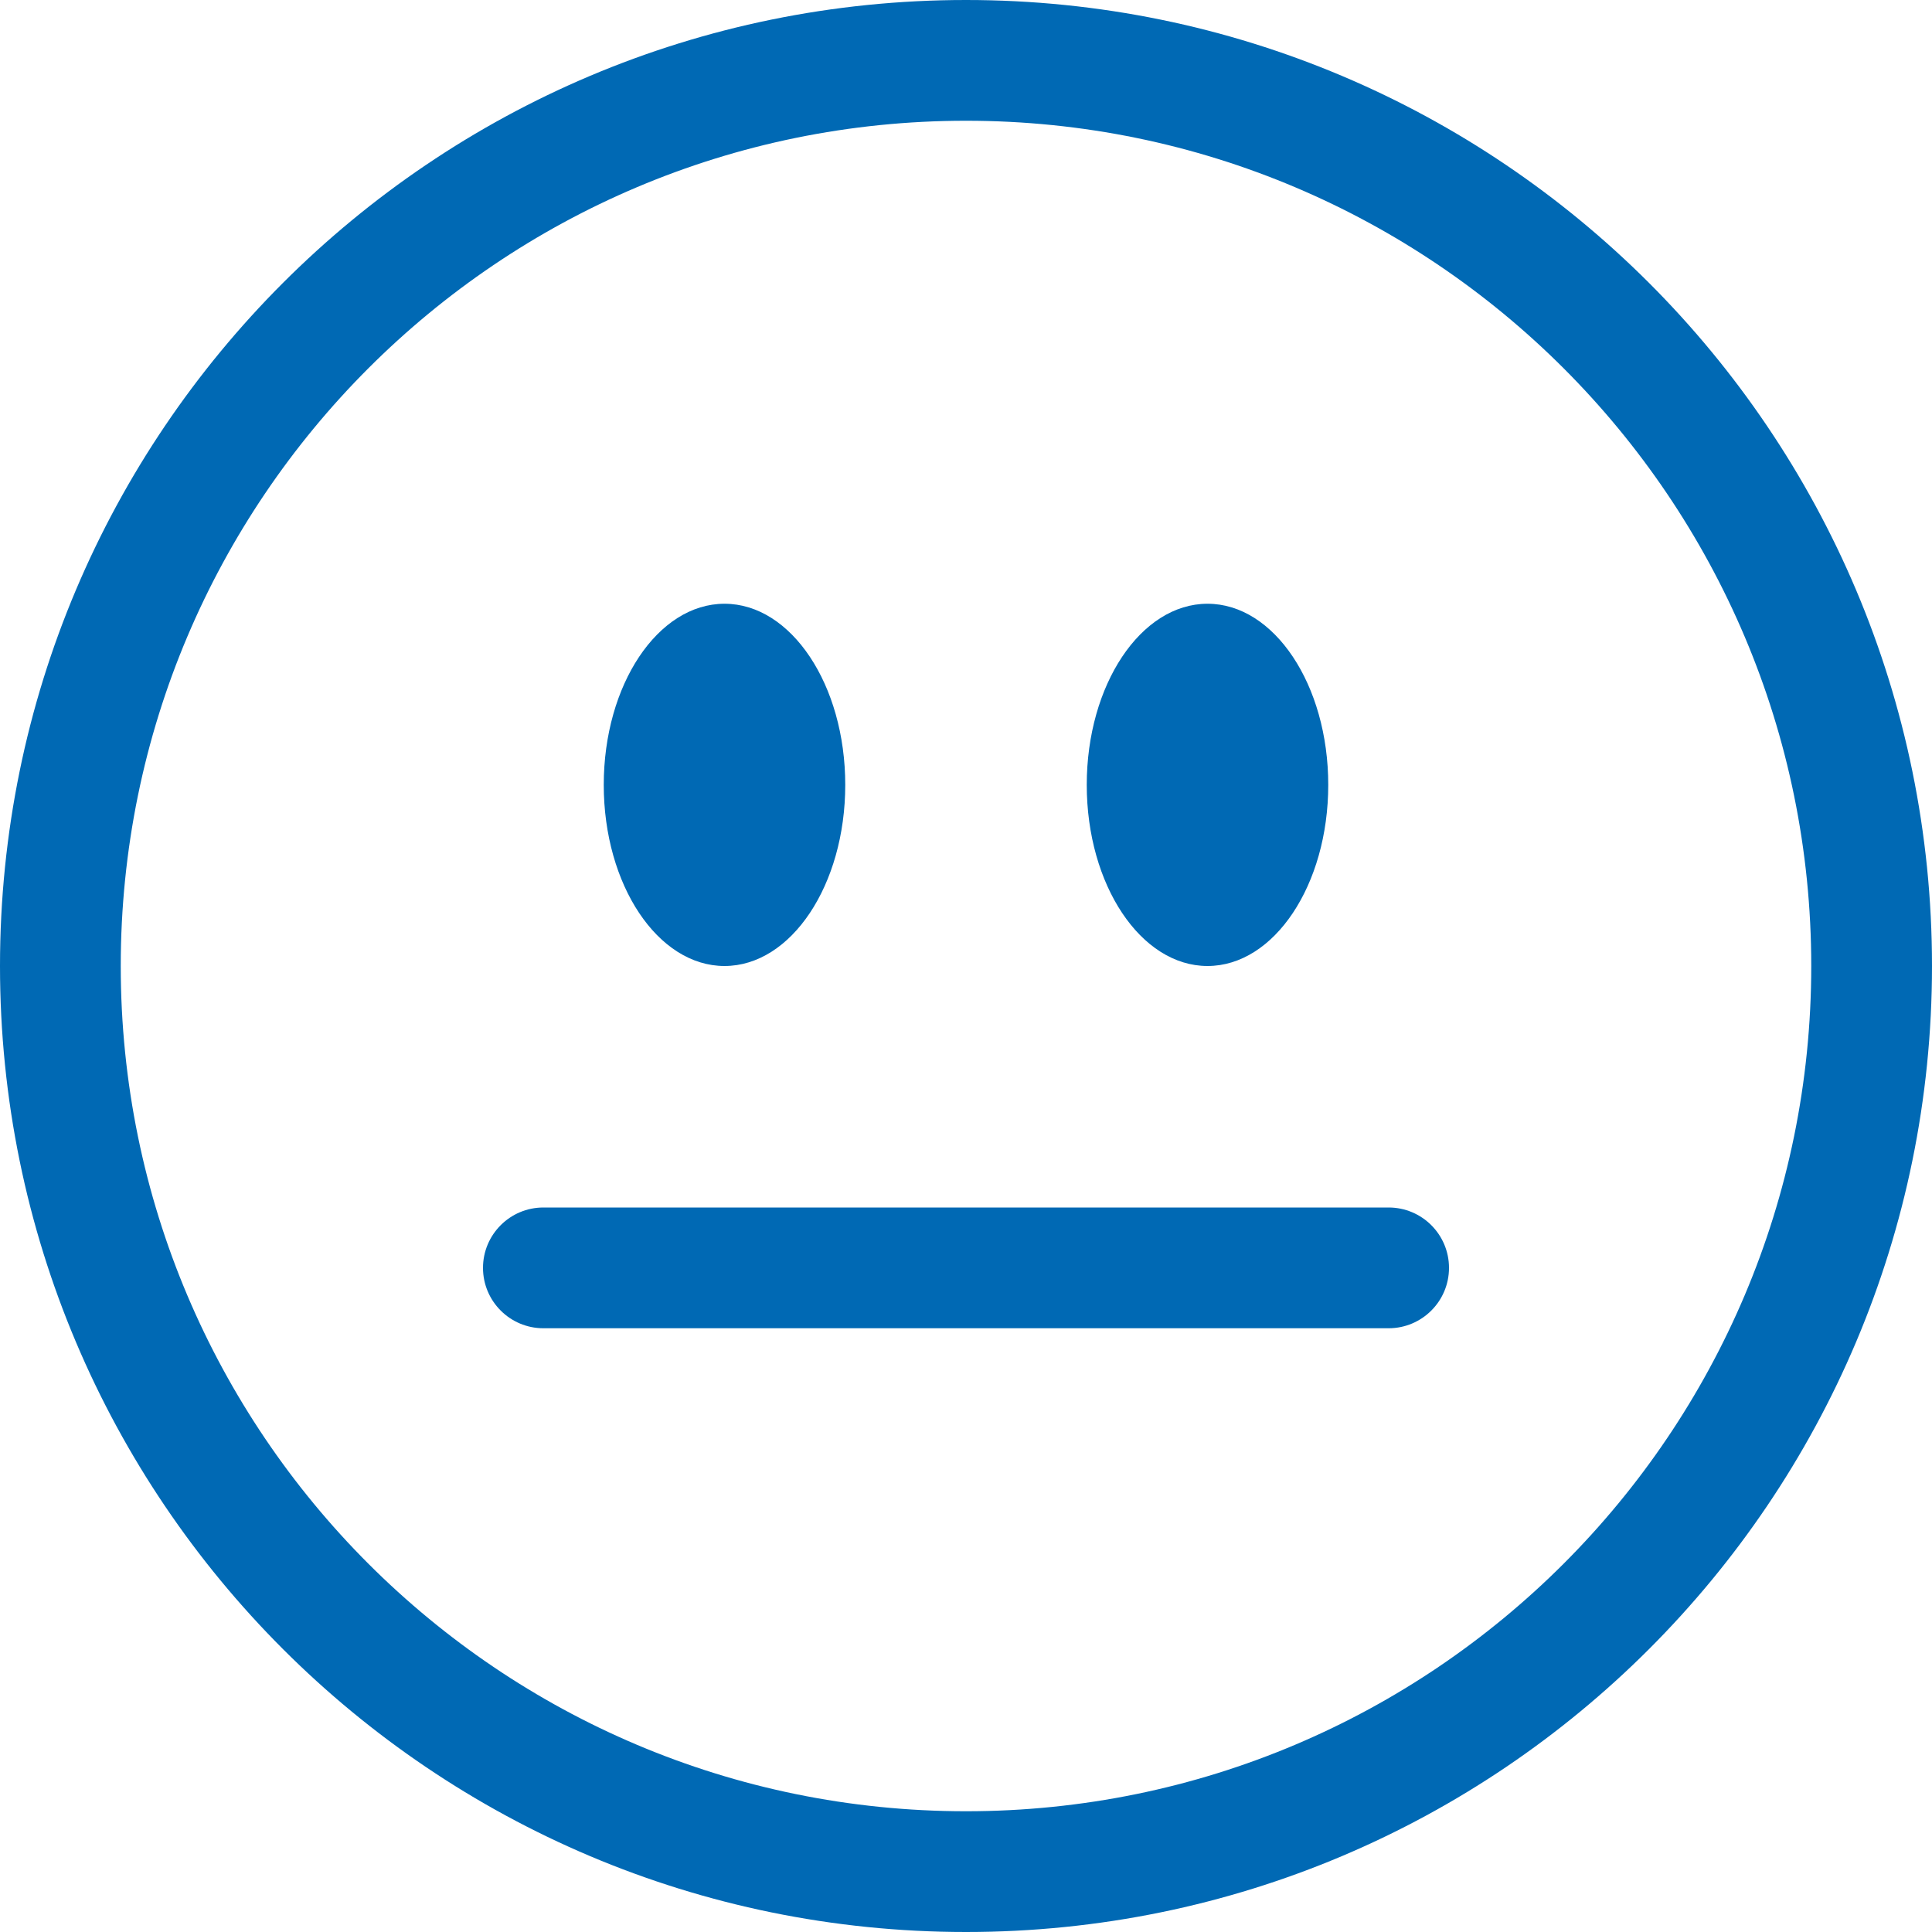 <svg width="28" height="28" viewBox="0 0 28 28" fill="none" xmlns="http://www.w3.org/2000/svg">
<path d="M14 26.25C7.235 26.25 1.75 20.765 1.75 14C1.75 7.235 7.235 1.75 14 1.75C20.765 1.75 26.25 7.235 26.25 14C26.25 20.765 20.765 26.25 14 26.25ZM14 28C21.732 28 28 21.732 28 14C28 6.268 21.732 0 14 0C6.268 0 0 6.268 0 14C0 21.732 6.268 28 14 28Z" fill="#0069B4"/>
<path d="M7 18.375C7 18.858 7.392 19.25 7.875 19.25H20.125C20.608 19.25 21 18.858 21 18.375C21 17.892 20.608 17.5 20.125 17.5H7.875C7.392 17.5 7 17.892 7 18.375Z" fill="#0069B4"/>
<path d="M12.25 11.375C12.25 9.925 11.466 8.75 10.5 8.75C9.534 8.75 8.75 9.925 8.75 11.375C8.75 12.825 9.534 14 10.5 14C11.466 14 12.25 12.825 12.25 11.375Z" fill="#0069B4"/>
<path d="M19.25 11.375C19.25 9.925 18.466 8.75 17.5 8.75C16.534 8.75 15.75 9.925 15.75 11.375C15.75 12.825 16.534 14 17.5 14C18.466 14 19.25 12.825 19.25 11.375Z" fill="#0069B4"/>
</svg>
